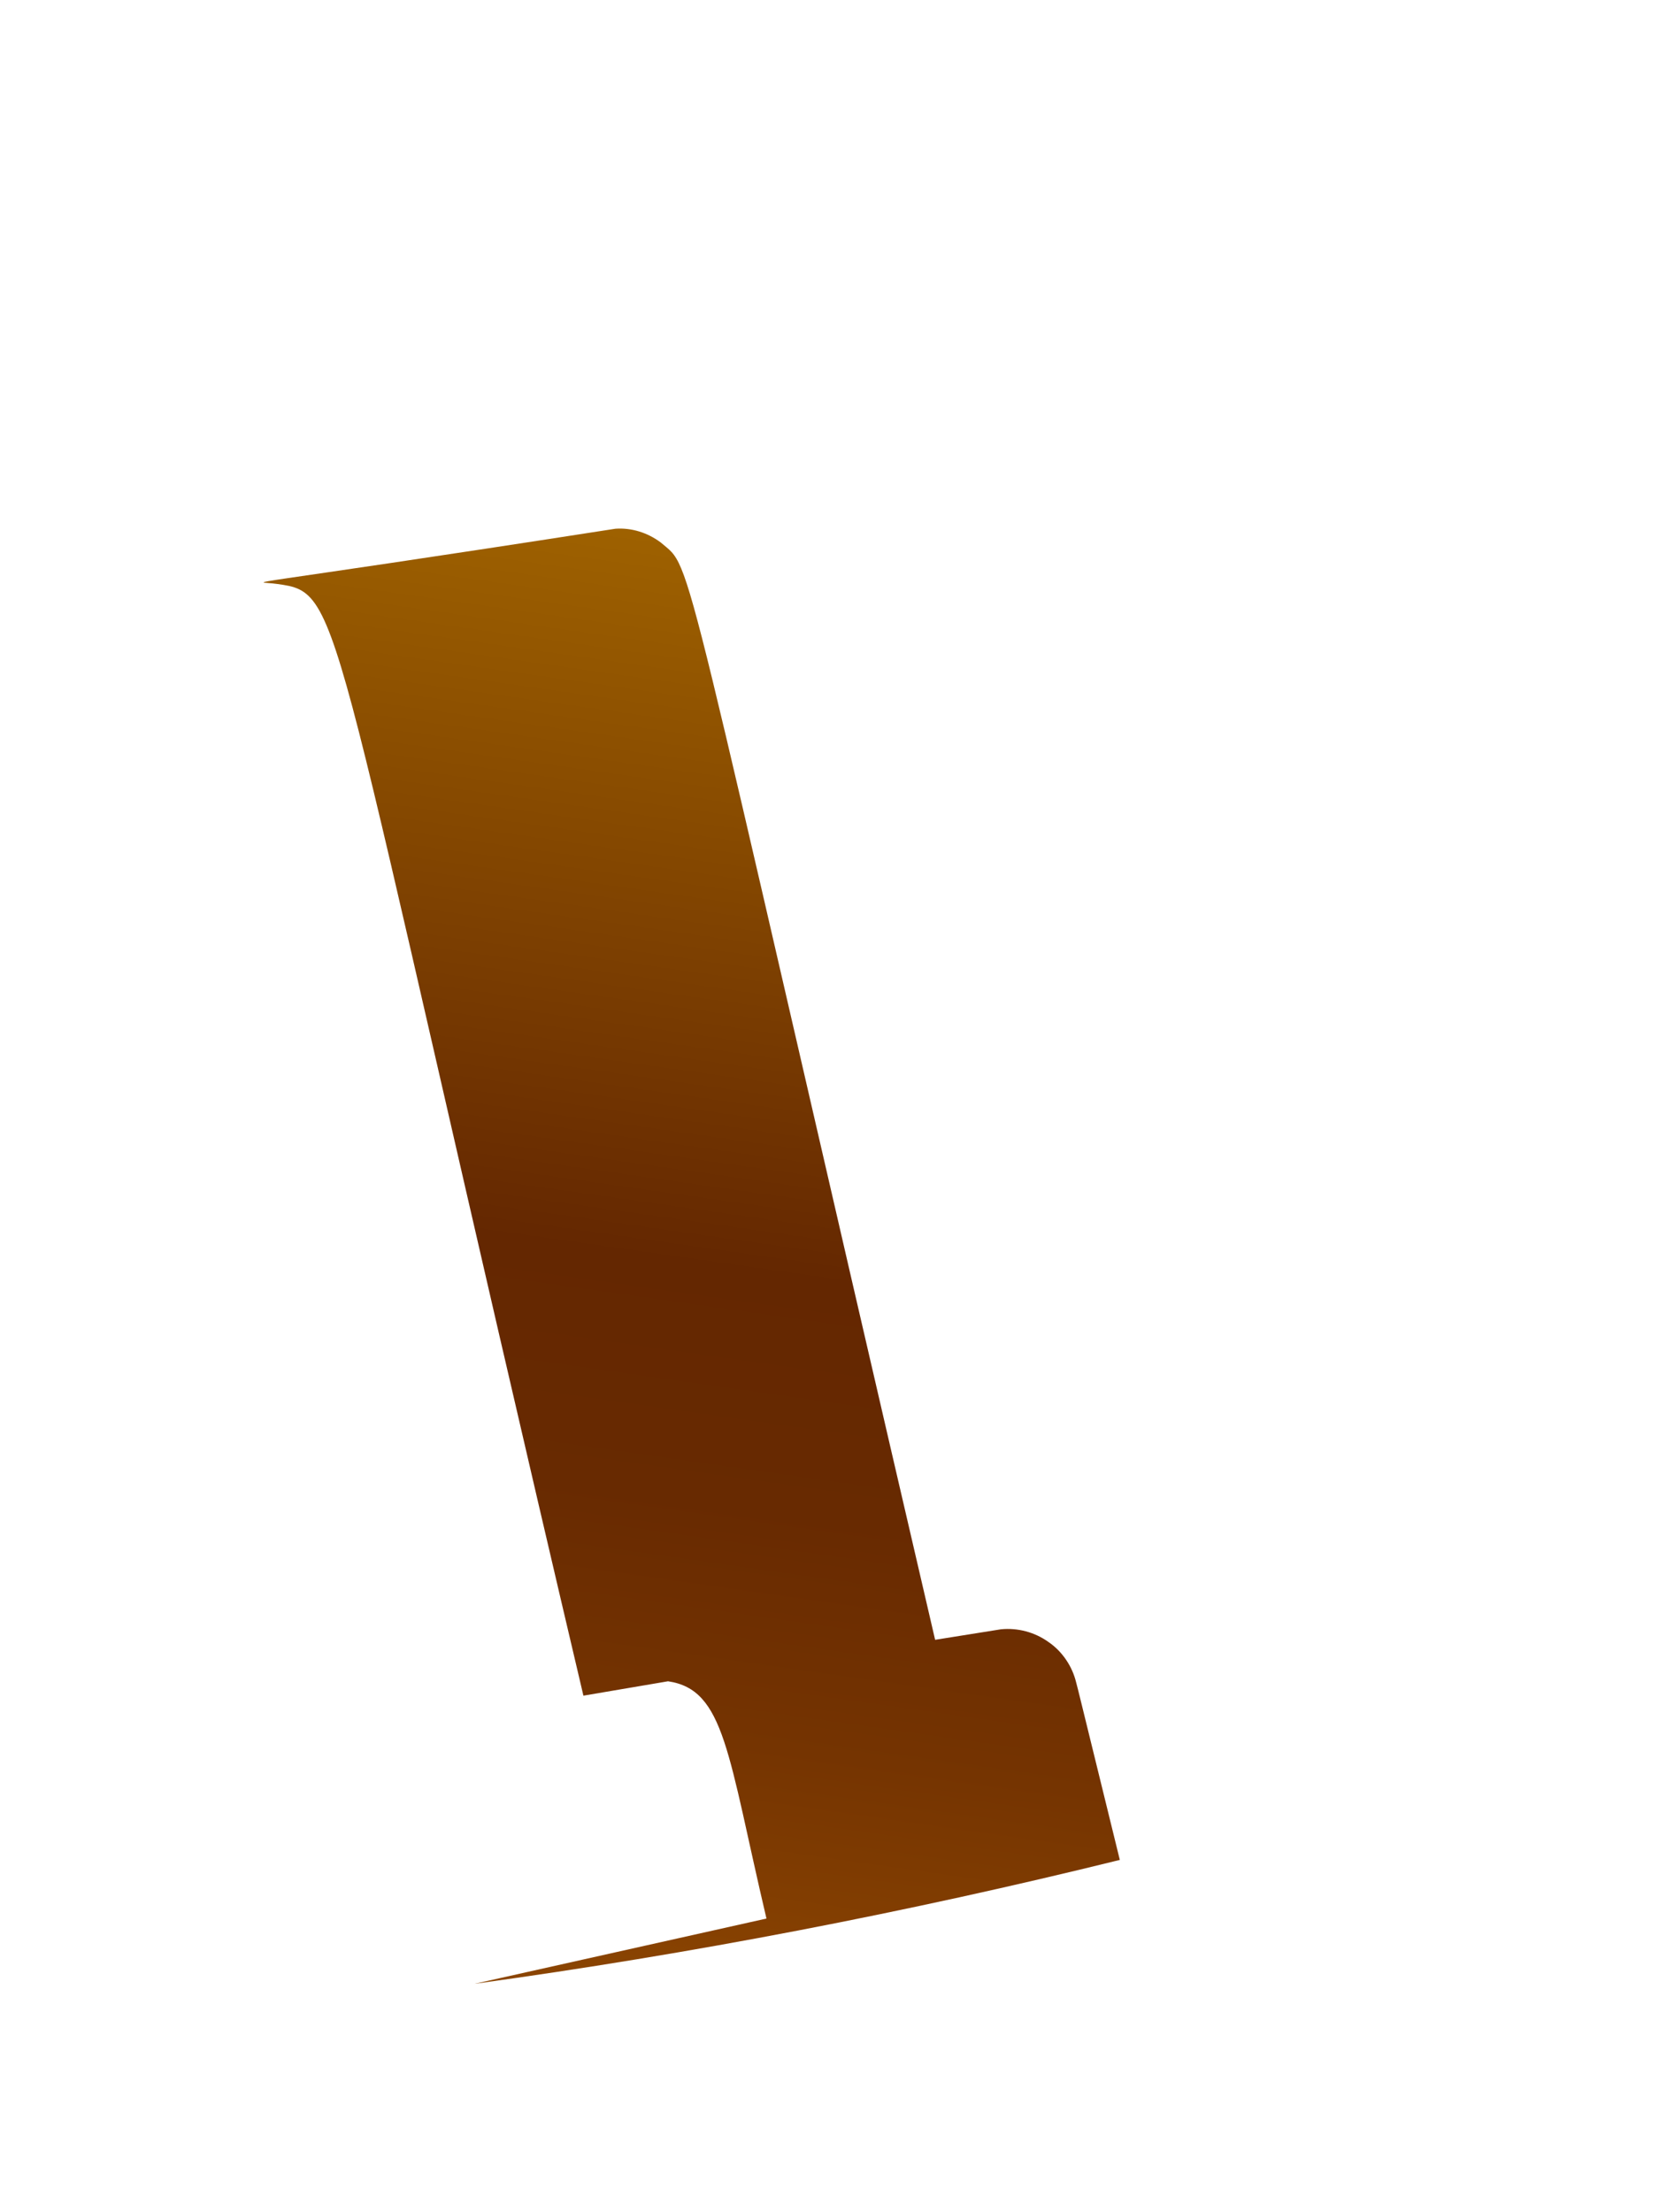 <svg width="3" height="4" viewBox="0 0 3 4" fill="none" xmlns="http://www.w3.org/2000/svg">
<path d="M1.946 3.042C1.939 3.013 1.921 2.986 1.896 2.969C1.871 2.951 1.84 2.943 1.81 2.946L1.691 2.965C1.219 0.935 1.256 1.034 1.195 0.981C1.171 0.963 1.142 0.954 1.113 0.956C0.393 1.068 0.456 1.049 0.502 1.056C0.624 1.073 0.588 1.083 1.055 3.066L1.208 3.04C1.311 3.055 1.316 3.172 1.386 3.469L0.858 3.587C1.251 3.533 1.64 3.458 2.025 3.363C1.942 3.025 1.952 3.065 1.946 3.042Z" fill="url(#paint0_linear_82_263)"/>
<defs>
<linearGradient id="paint0_linear_82_263" x1="1.424" y1="0.998" x2="1.05" y2="3.625" gradientUnits="userSpaceOnUse">
<stop stop-color="#9E6100"/>
<stop offset="0.49" stop-color="#642701"/>
<stop offset="0.65" stop-color="#682A01"/>
<stop offset="0.81" stop-color="#753401"/>
<stop offset="0.98" stop-color="#8A4401"/>
<stop offset="1" stop-color="#8C4601"/>
</linearGradient>
</defs>
</svg>
